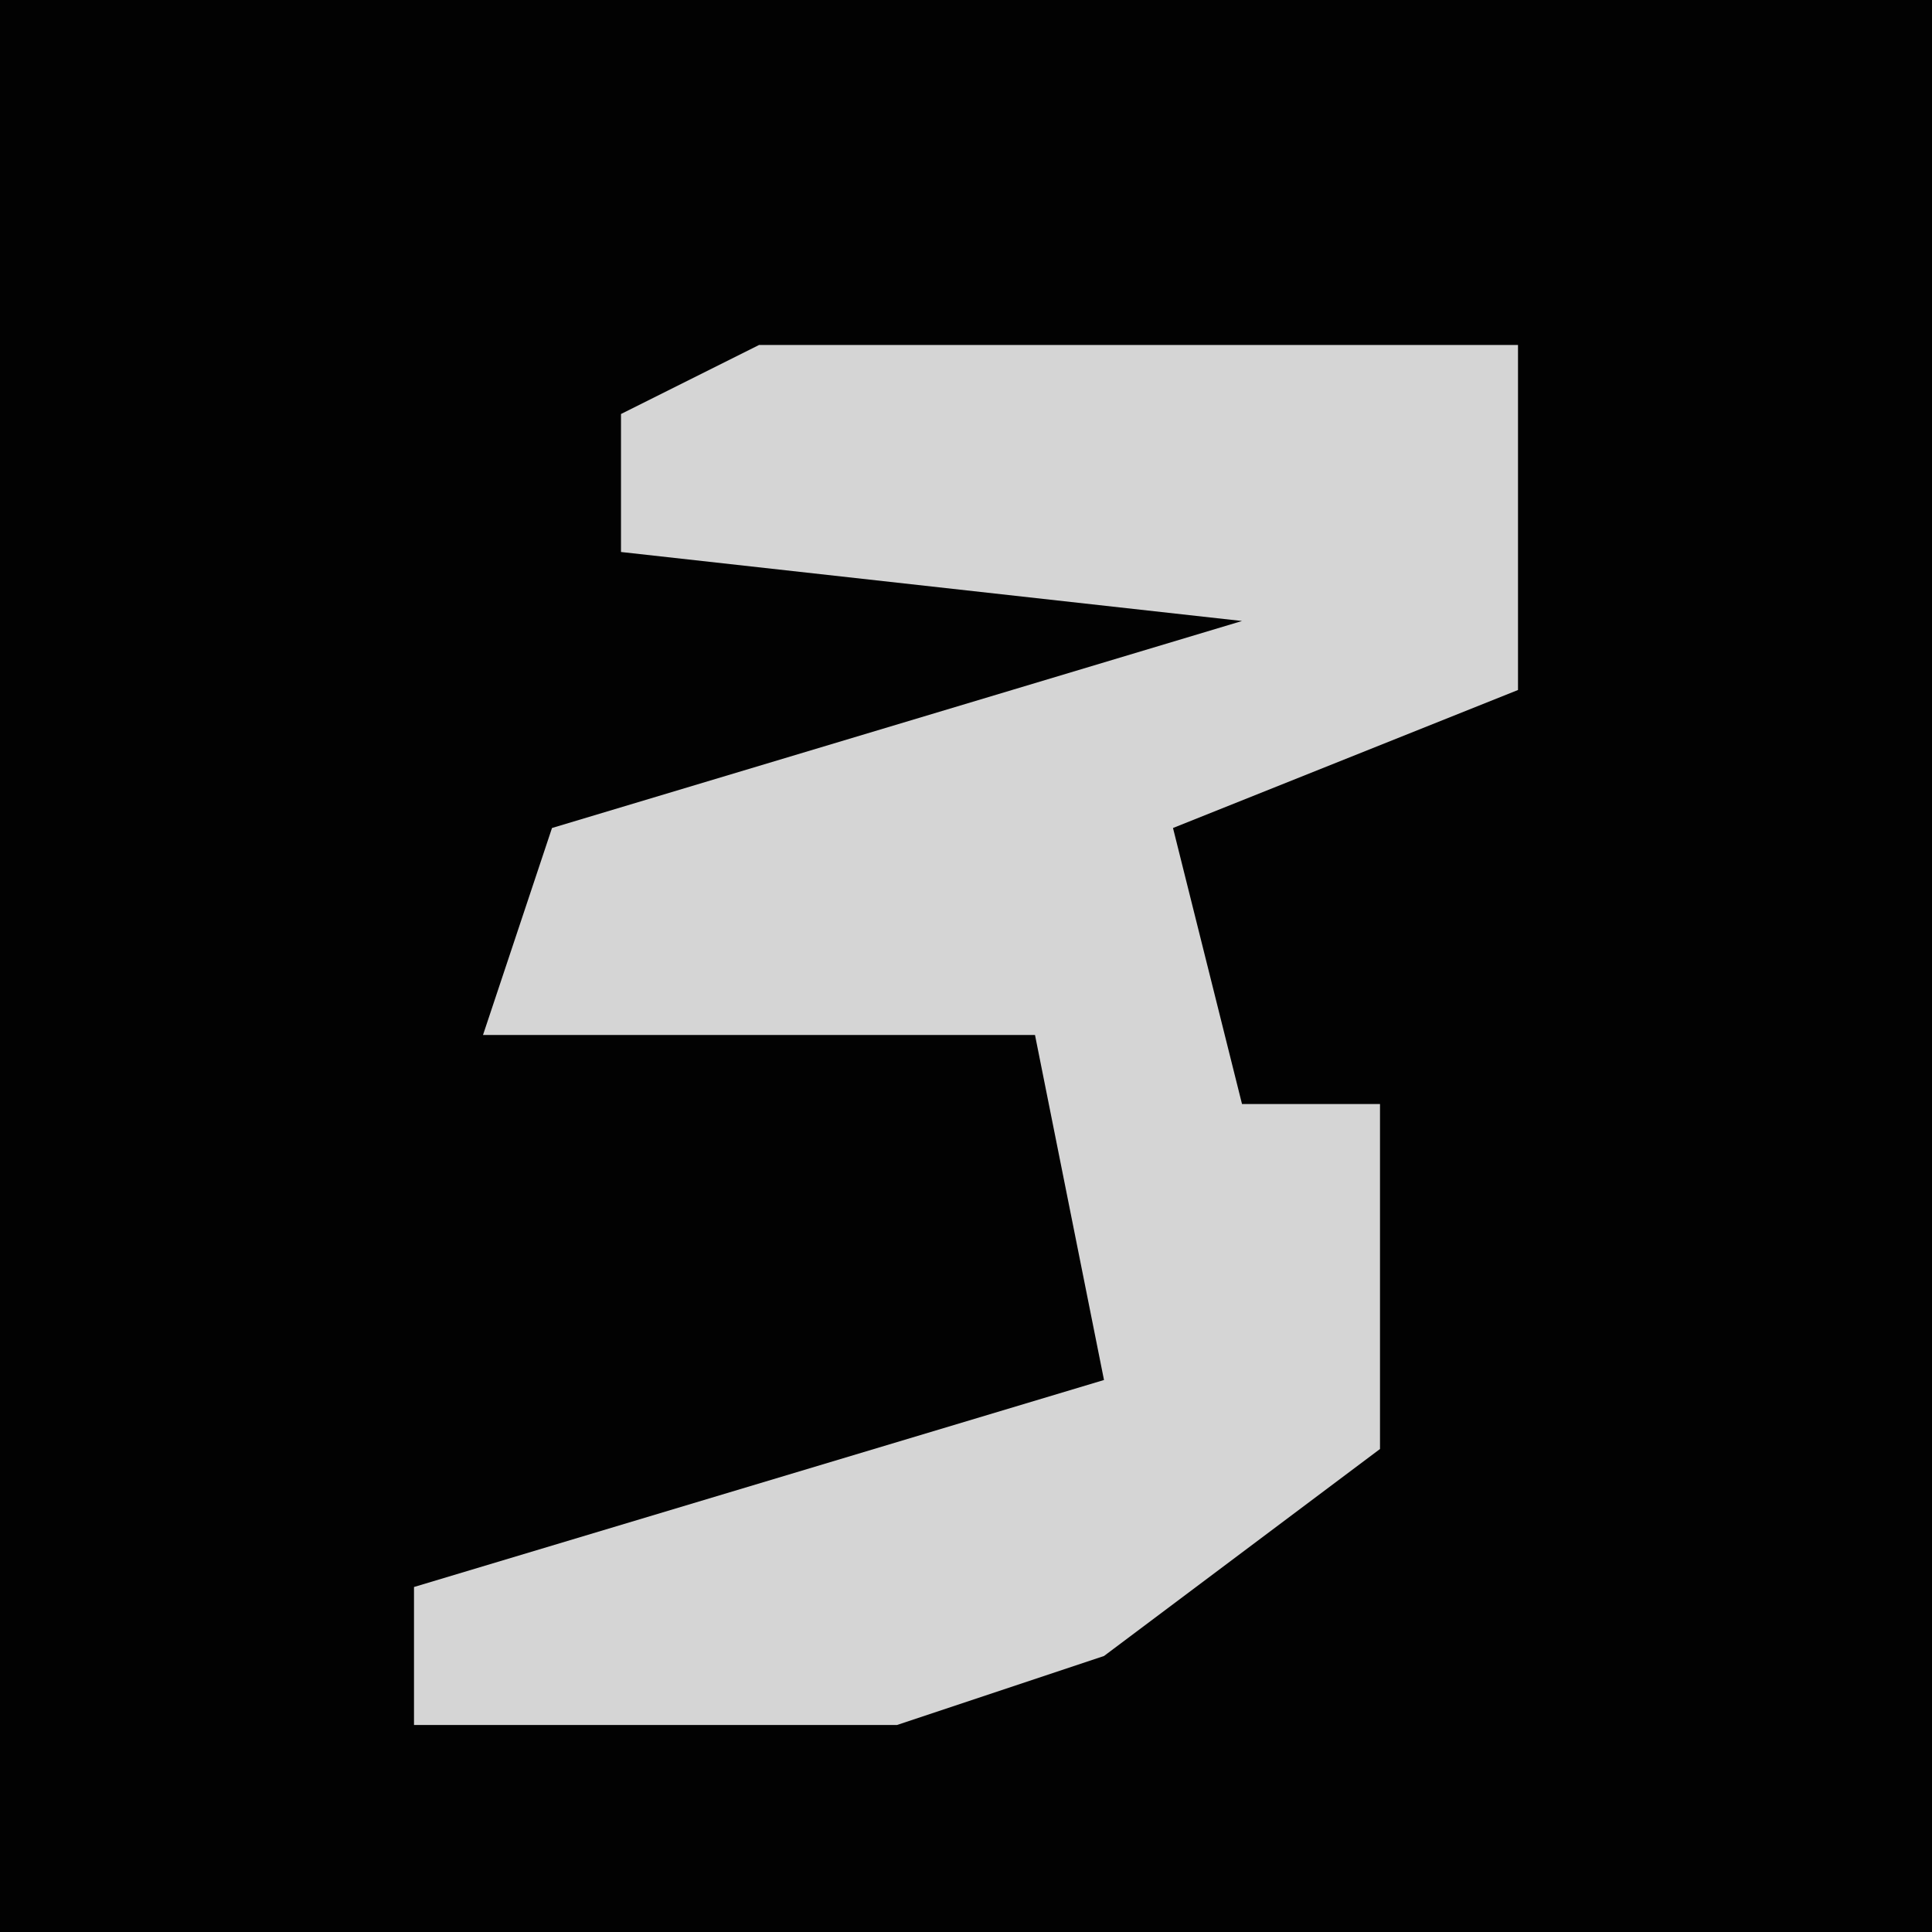 <?xml version="1.0" encoding="UTF-8"?>
<svg version="1.1" xmlns="http://www.w3.org/2000/svg" width="28" height="28">
<path d="M0,0 L28,0 L28,28 L0,28 Z " fill="#020202" transform="translate(0,0)"/>
<path d="M0,0 L11,0 L11,5 L6,7 L7,11 L9,11 L9,16 L5,19 L2,20 L-5,20 L-5,18 L5,15 L4,10 L-4,10 L-3,7 L7,4 L-2,3 L-2,1 Z " fill="#D5D5D5" transform="translate(11,5)"/>
</svg>
